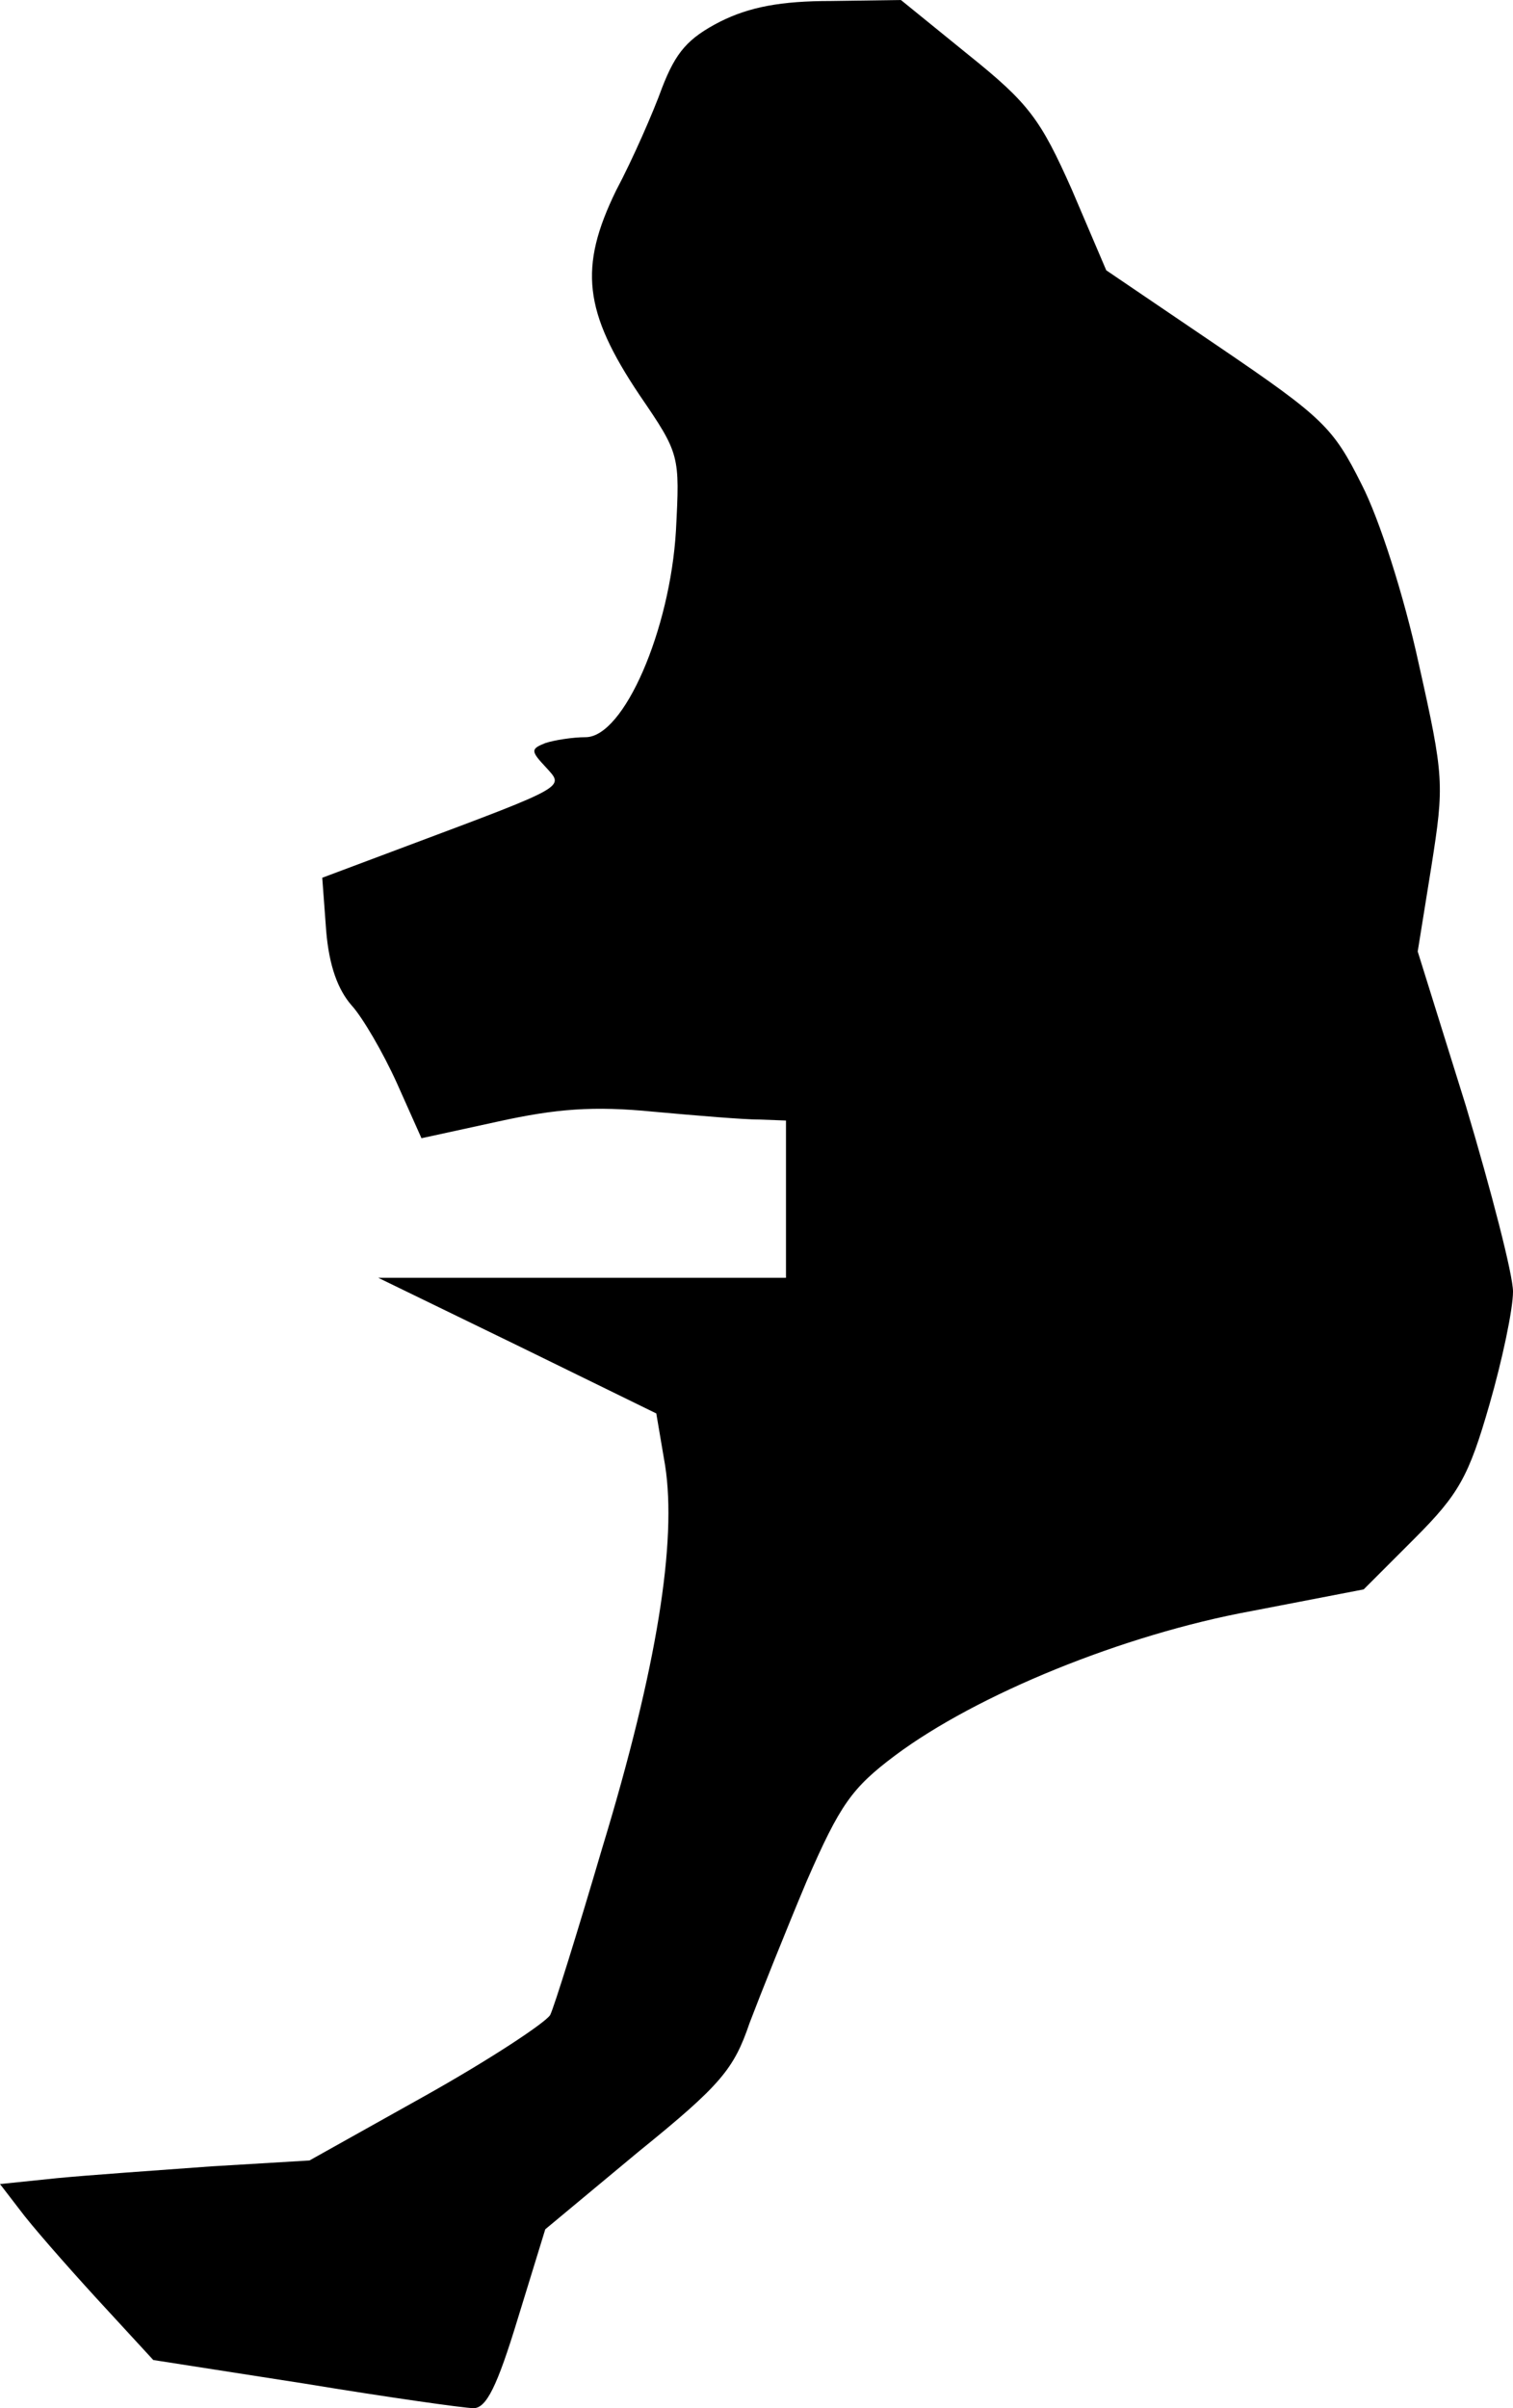 <?xml version="1.0" standalone="no"?>
<!DOCTYPE svg PUBLIC "-//W3C//DTD SVG 20010904//EN"
 "http://www.w3.org/TR/2001/REC-SVG-20010904/DTD/svg10.dtd">
<svg version="1.0" xmlns="http://www.w3.org/2000/svg"
 width="154pt" height="245pt" viewBox="0 0 154 245"
 preserveAspectRatio="xMidYMid meet">
<g transform="translate(0,245) scale(0.1,-0.1)"
fill="#000000" stroke="none">
<path fill="#000000" stroke="none" d="M733 2428 c-33 -17 -45 -31 -59 -67 -9
-25 -30 -73 -47 -105 -38 -78 -33 -123 24 -208 41 -60 41 -61 37 -138 -6 -101
-53 -210 -92 -210 -13 0 -32 -3 -41 -6 -15 -6 -15 -8 1 -25 18 -20 23 -18
-140 -79 l-88 -33 4 -54 c3 -36 12 -60 26 -76 11 -12 32 -48 46 -79 l25 -56
78 17 c59 13 97 16 158 10 44 -4 92 -8 108 -8 l27 -1 0 -80 0 -80 -207 0 -208
0 142 -69 141 -69 9 -53 c12 -77 -8 -205 -64 -389 -25 -85 -49 -162 -53 -170
-5 -8 -61 -45 -127 -82 l-118 -66 -100 -6 c-55 -4 -126 -9 -157 -12 l-58 -6
20 -26 c11 -15 46 -55 78 -90 l58 -63 154 -24 c85 -14 163 -25 172 -25 13 0
24 22 45 91 l28 91 95 79 c84 68 97 84 113 131 11 29 37 94 58 144 34 78 46
95 90 128 83 62 232 123 363 147 l114 22 52 52 c45 45 55 63 76 136 13 45 24
97 24 115 0 17 -22 102 -48 189 l-49 157 14 87 c13 83 13 90 -13 206 -15 69
-40 147 -58 182 -29 58 -39 68 -145 140 l-115 78 -35 82 c-32 72 -44 88 -105
137 l-69 56 -71 -1 c-51 0 -83 -6 -113 -21z"/>
</g>
</svg>

